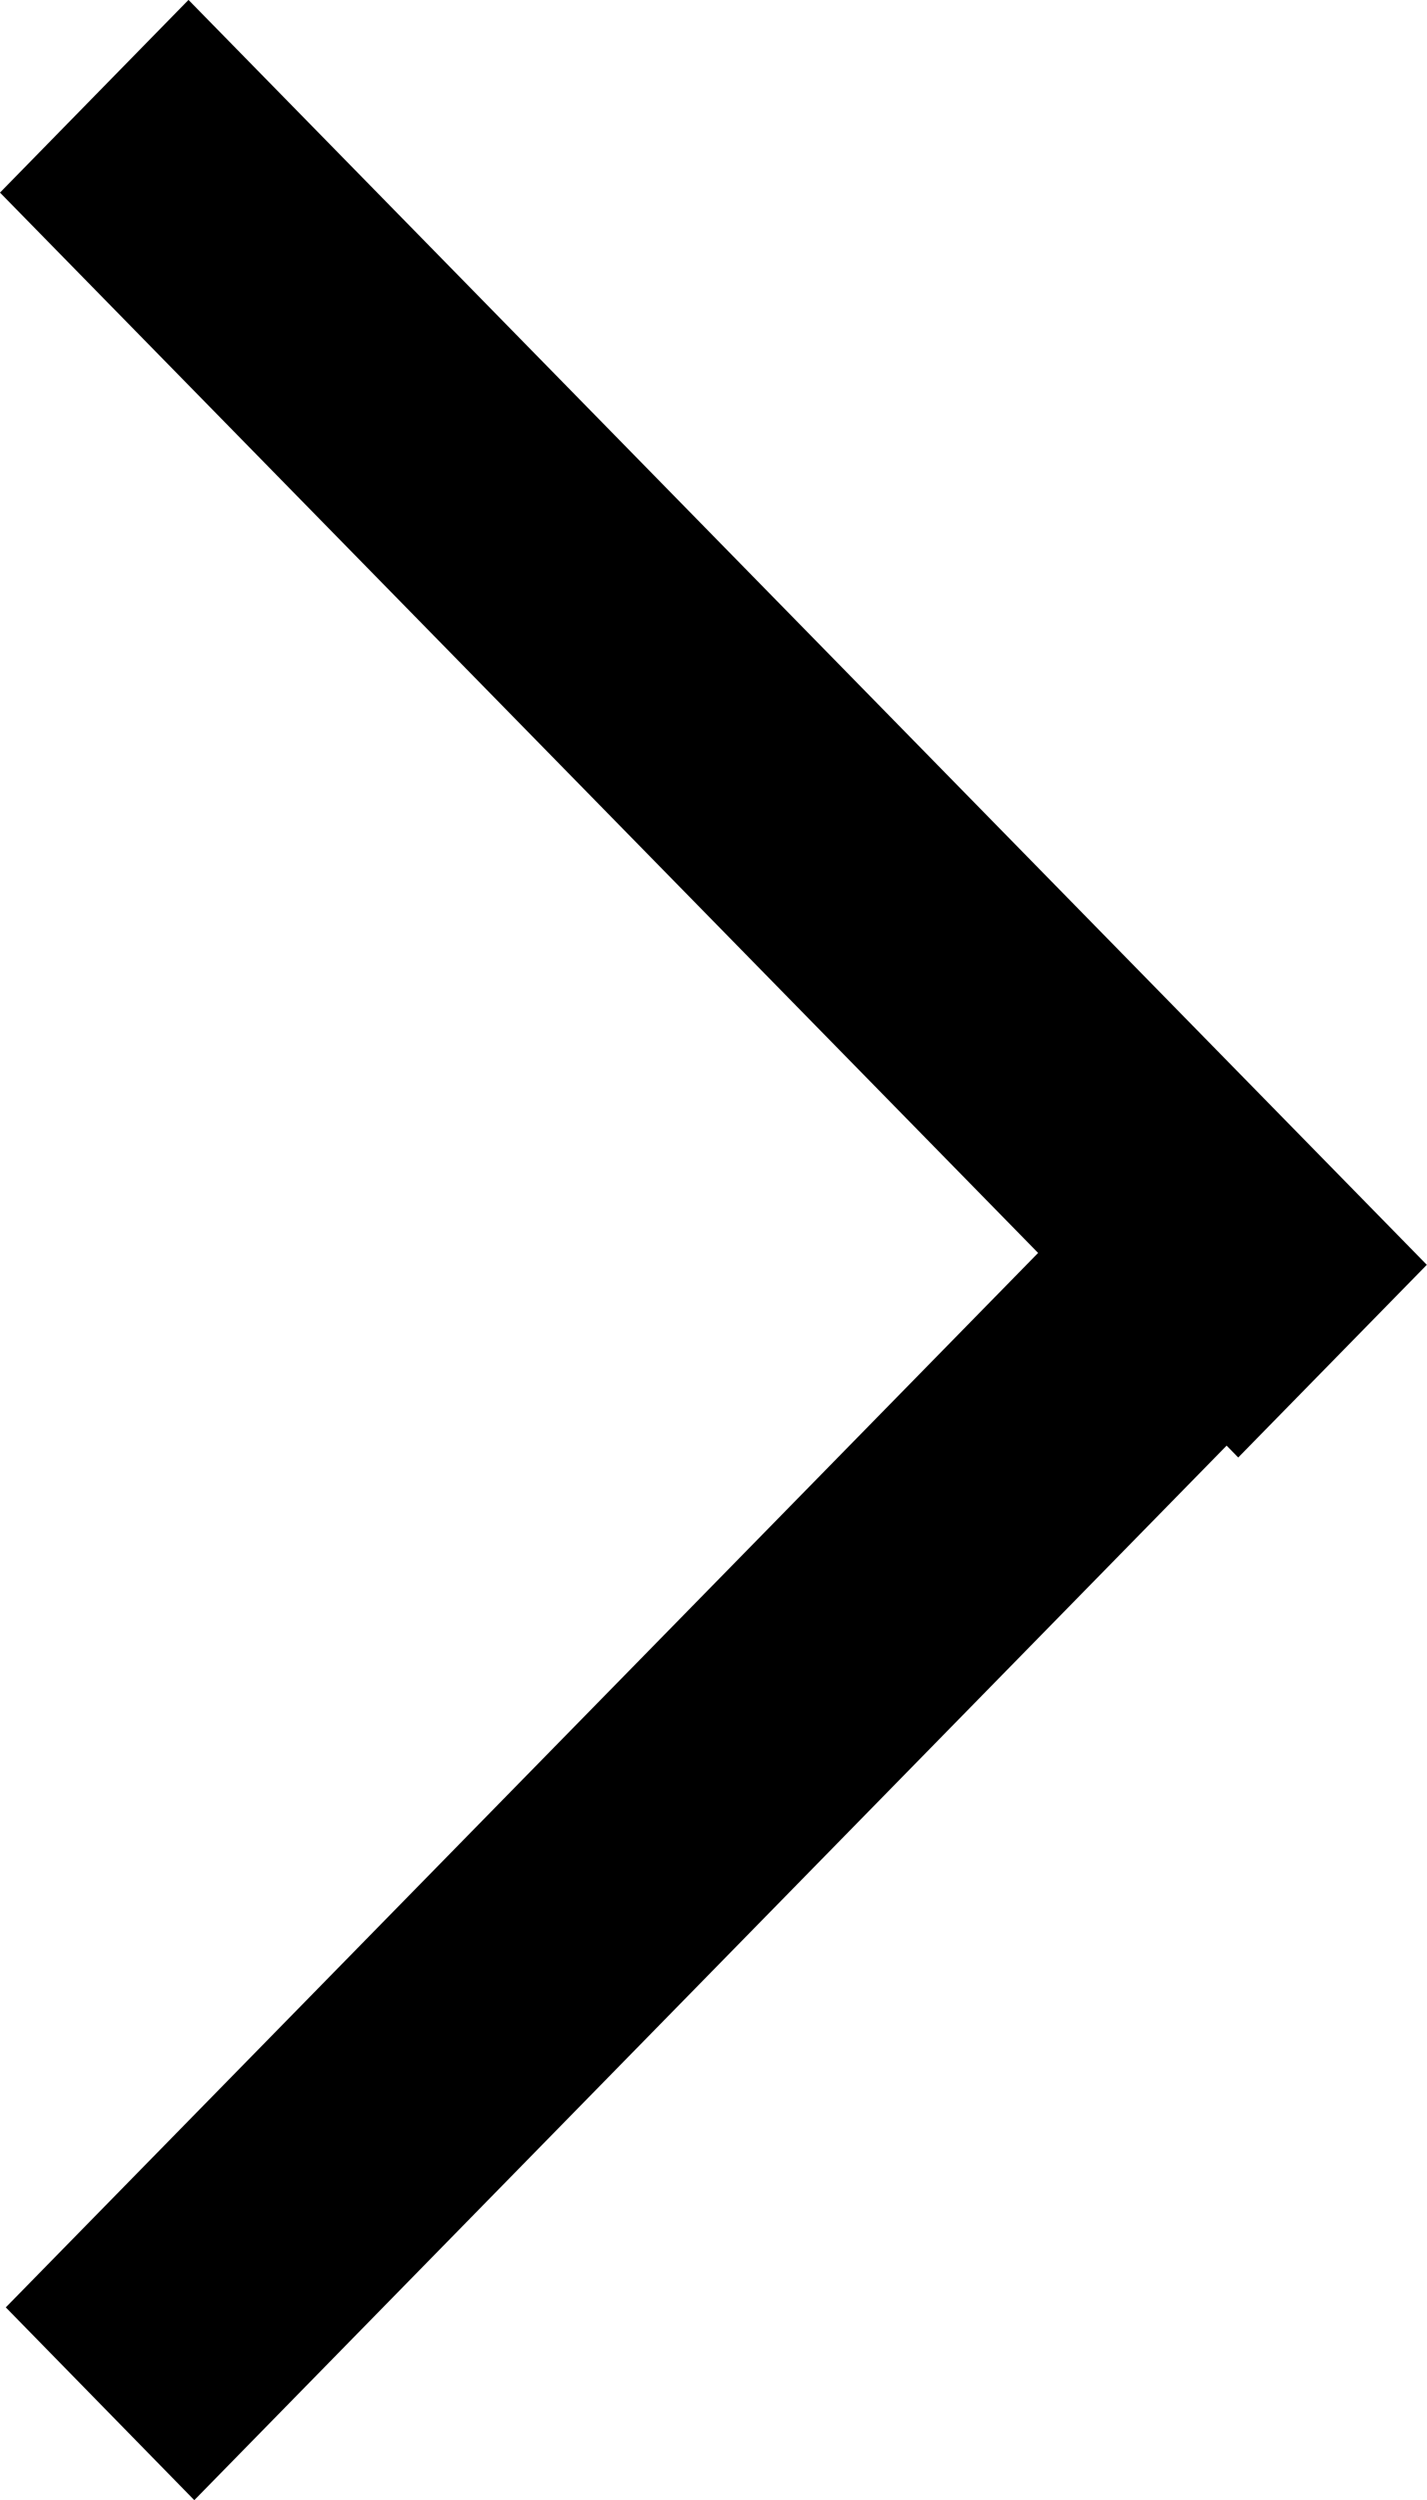 <svg xmlns="http://www.w3.org/2000/svg" width="15.988" height="28" viewBox="0 0 15.988 28">
              <path d="M988.079,2254.855l11.566-11.809-11.631-11.875,2.112-2.158L1004,2243.179l-2.113,2.158-.13-.133-11.566,11.81Z" transform="translate(-988.014 -2229.014)"></path>
            </svg>